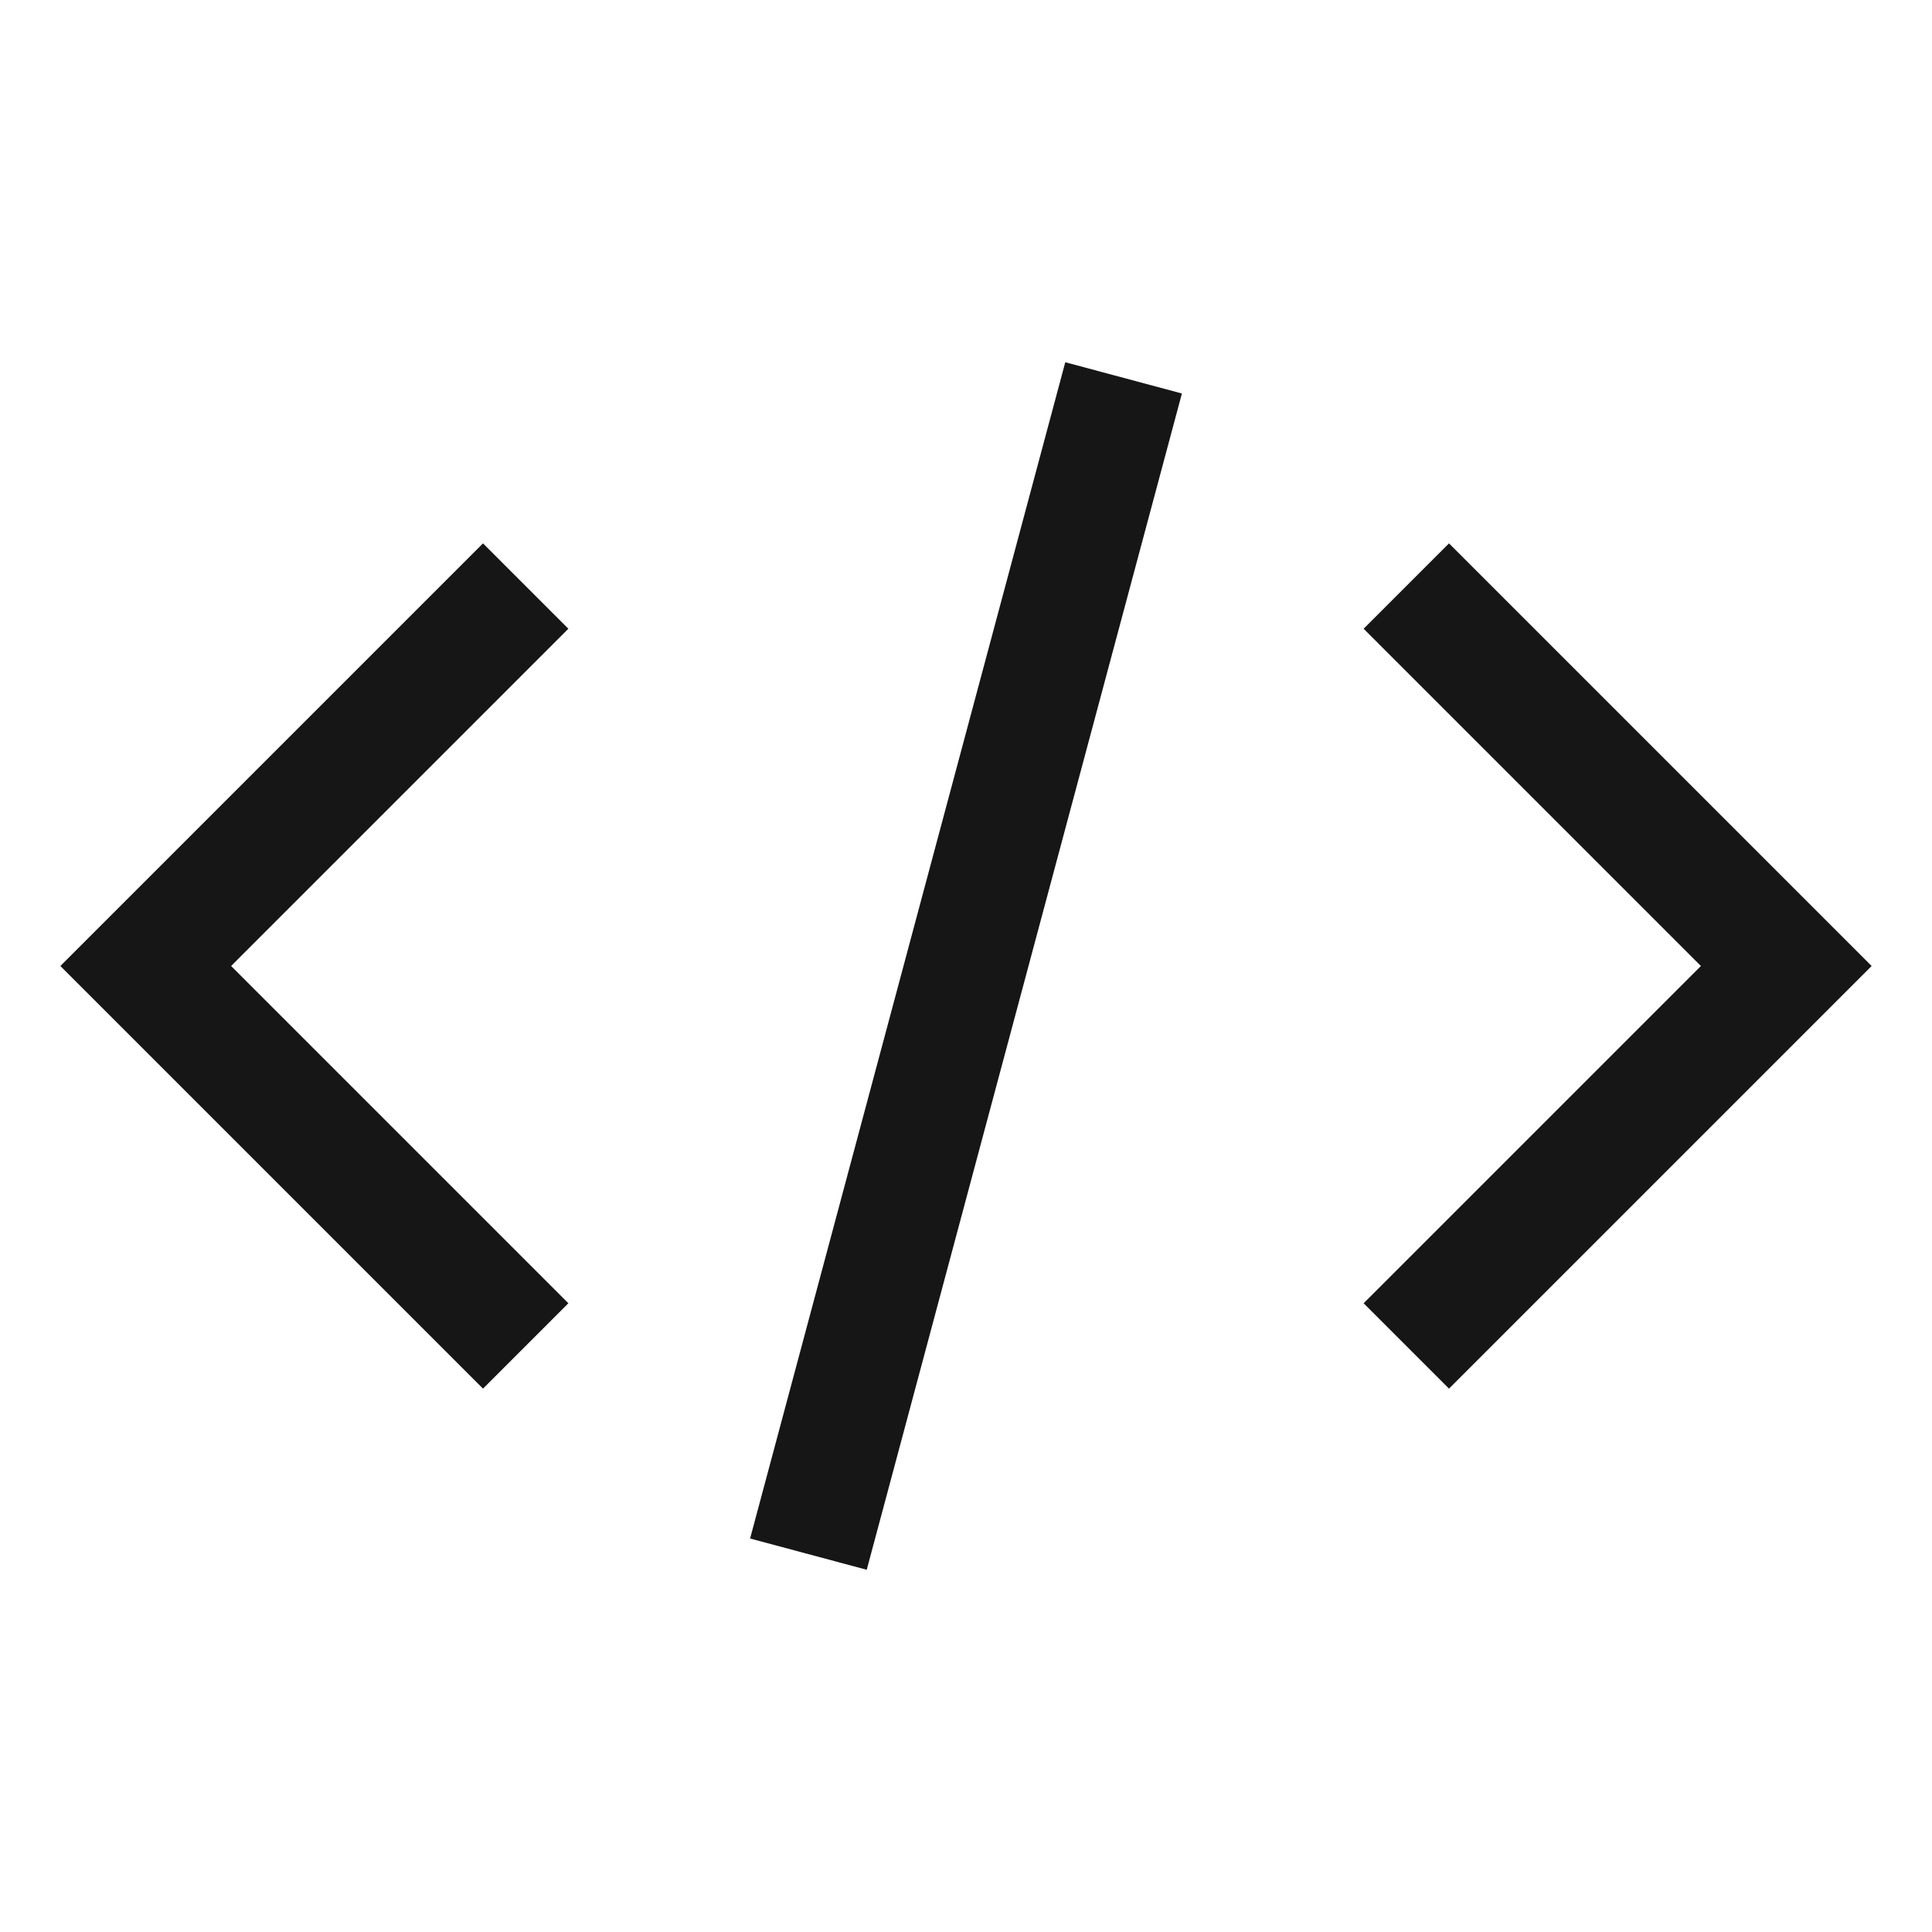 <svg xmlns="http://www.w3.org/2000/svg" viewBox="0 0 32 32"><defs><style>.cls-1{fill:#161616}</style></defs><g id="Layer_2" data-name="Layer 2"><g id="Light_theme_icons" data-name="Light theme icons"><path class="cls-1" d="M31 16l-7 7-1.414-1.414L28.172 16l-5.586-5.586L24 9l7 7zM1 16l7-7 1.414 1.414L3.828 16l5.586 5.586L8 23l-7-7z"/><path class="cls-1" transform="rotate(-75 16 16)" d="M5.915 15h20.17v2H5.915z"/><path id="_Transparent_Rectangle_" data-name="&lt;Transparent Rectangle&gt;" transform="rotate(-90 16 16)" fill="none" d="M0 0h32v32H0z"/></g></g></svg>